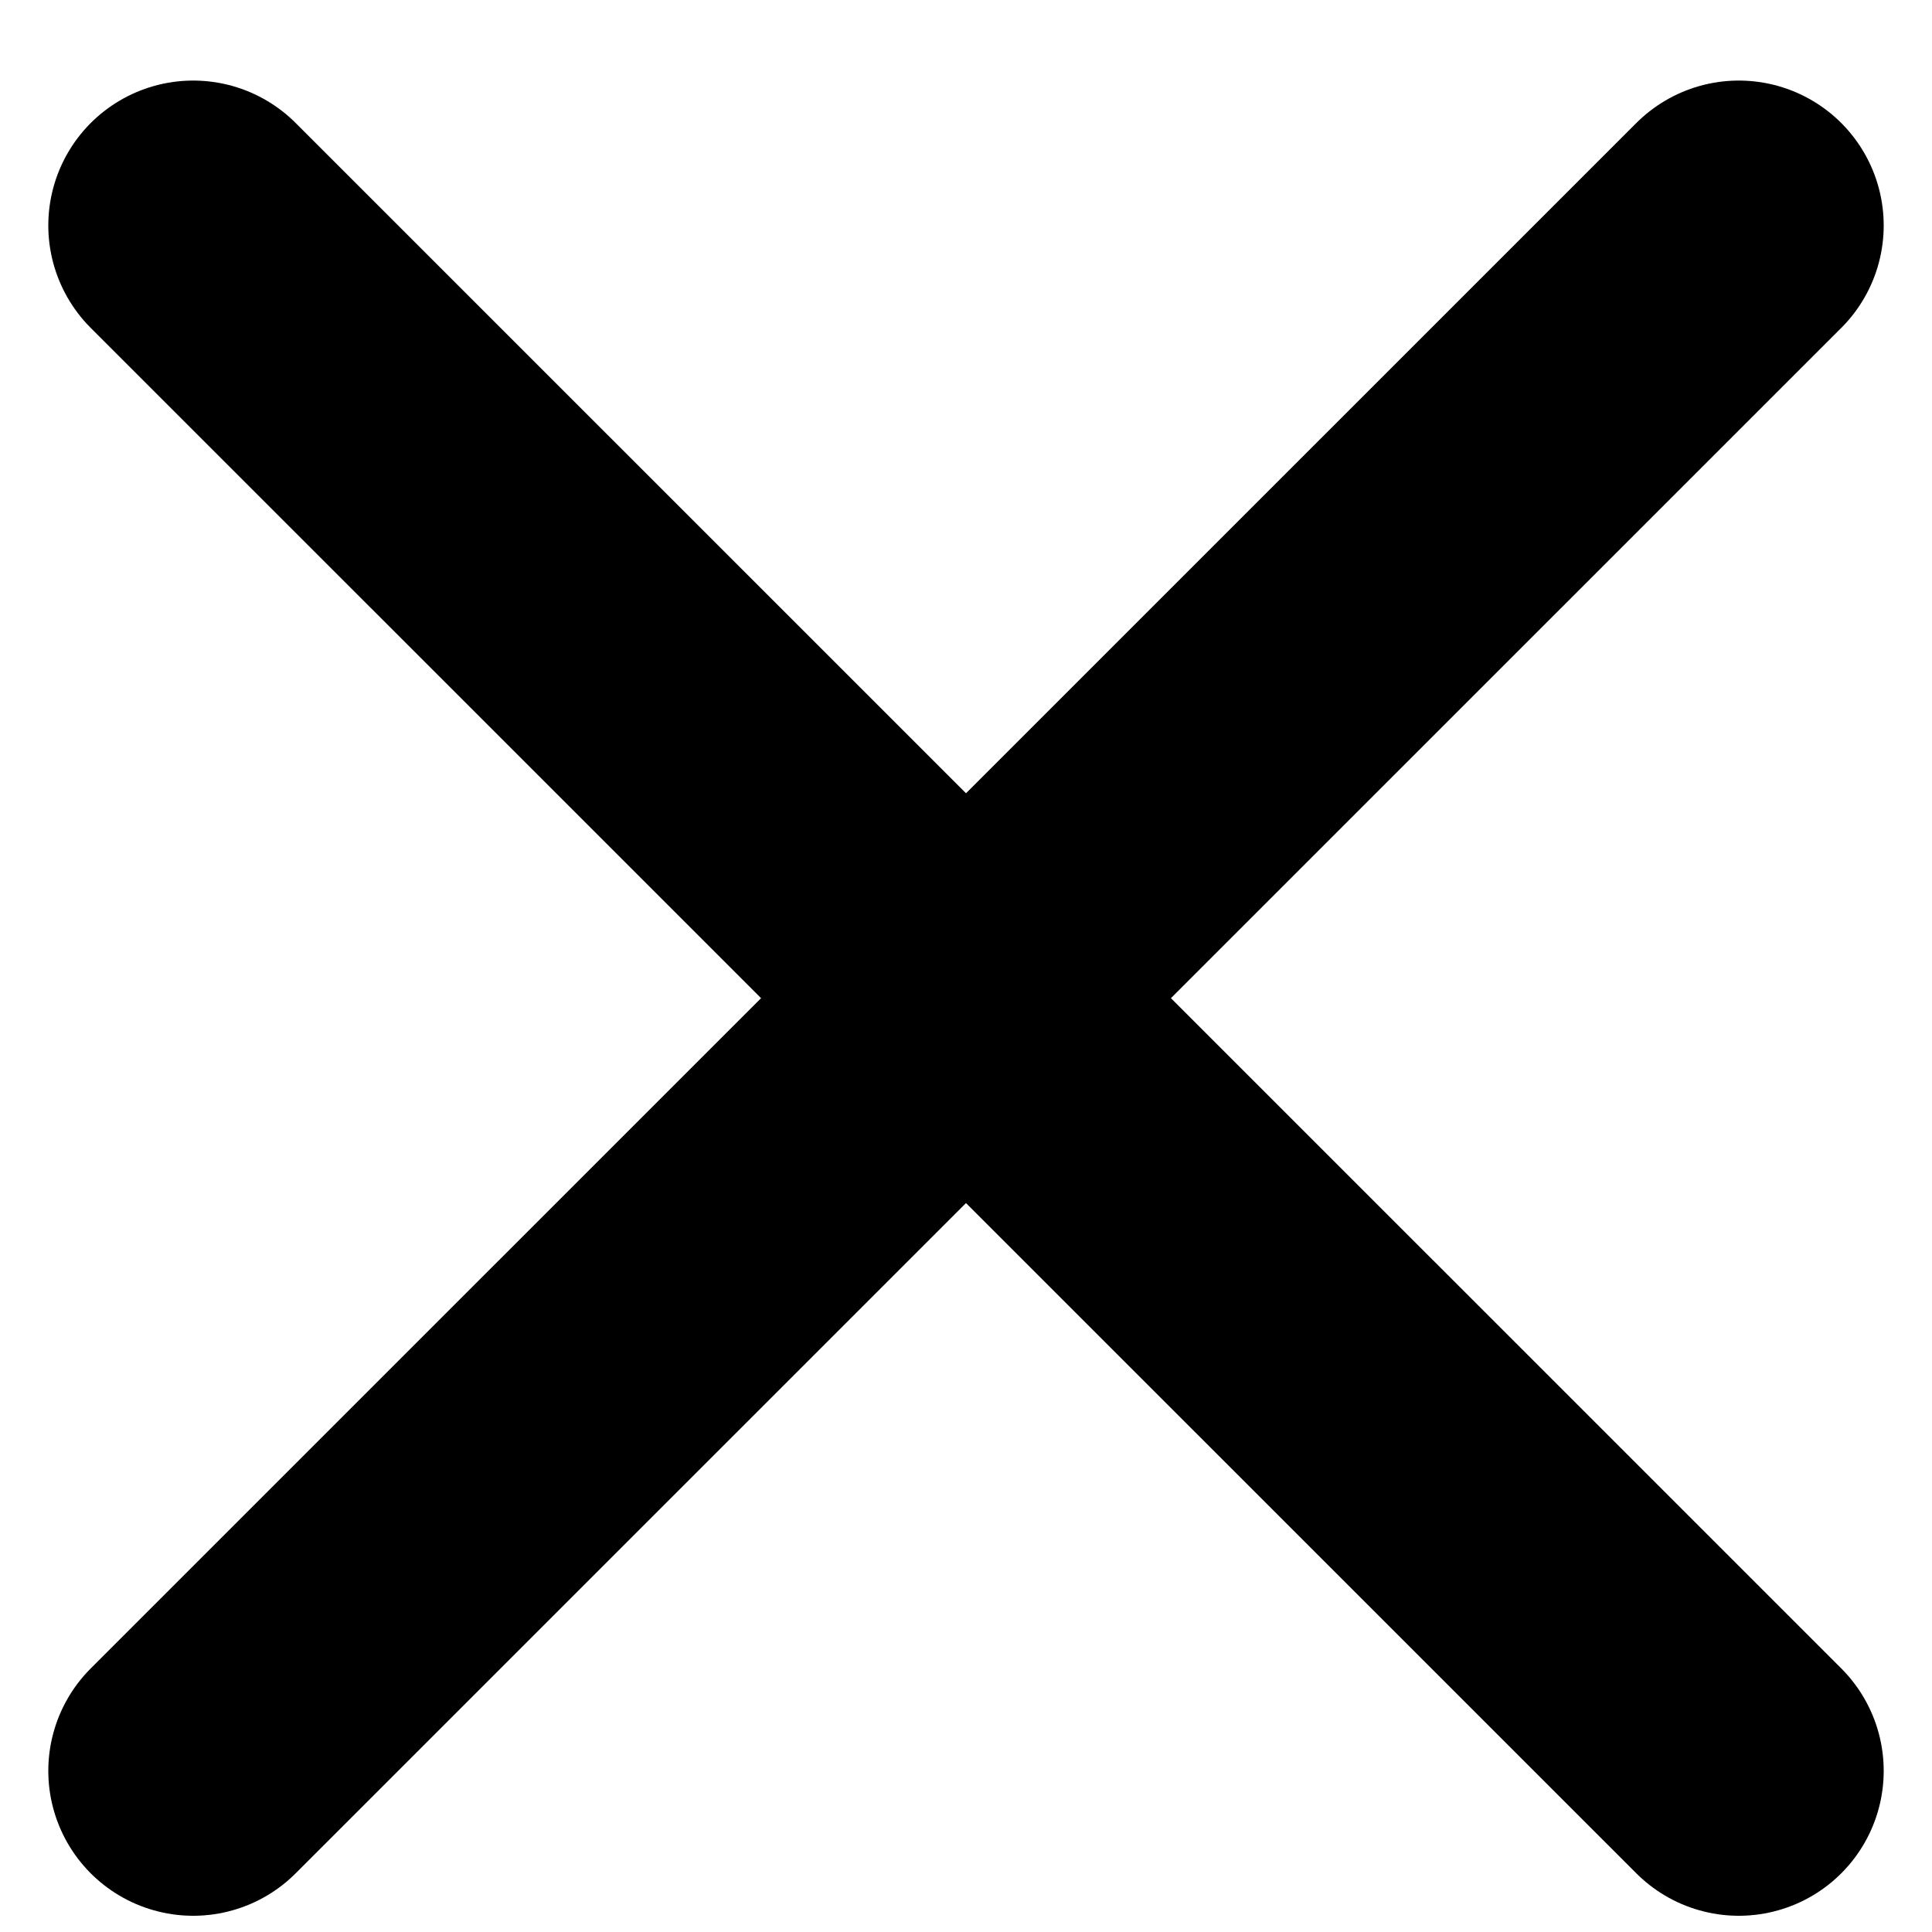 <svg width="10" height="10" viewBox="0 0 10 10" fill="none" xmlns="http://www.w3.org/2000/svg">
<path d="M9 1.167L1 9.166M1 1.167L9 9.166" stroke="black" stroke-width="1.5" stroke-linecap="round" stroke-linejoin="round"/>
</svg>
